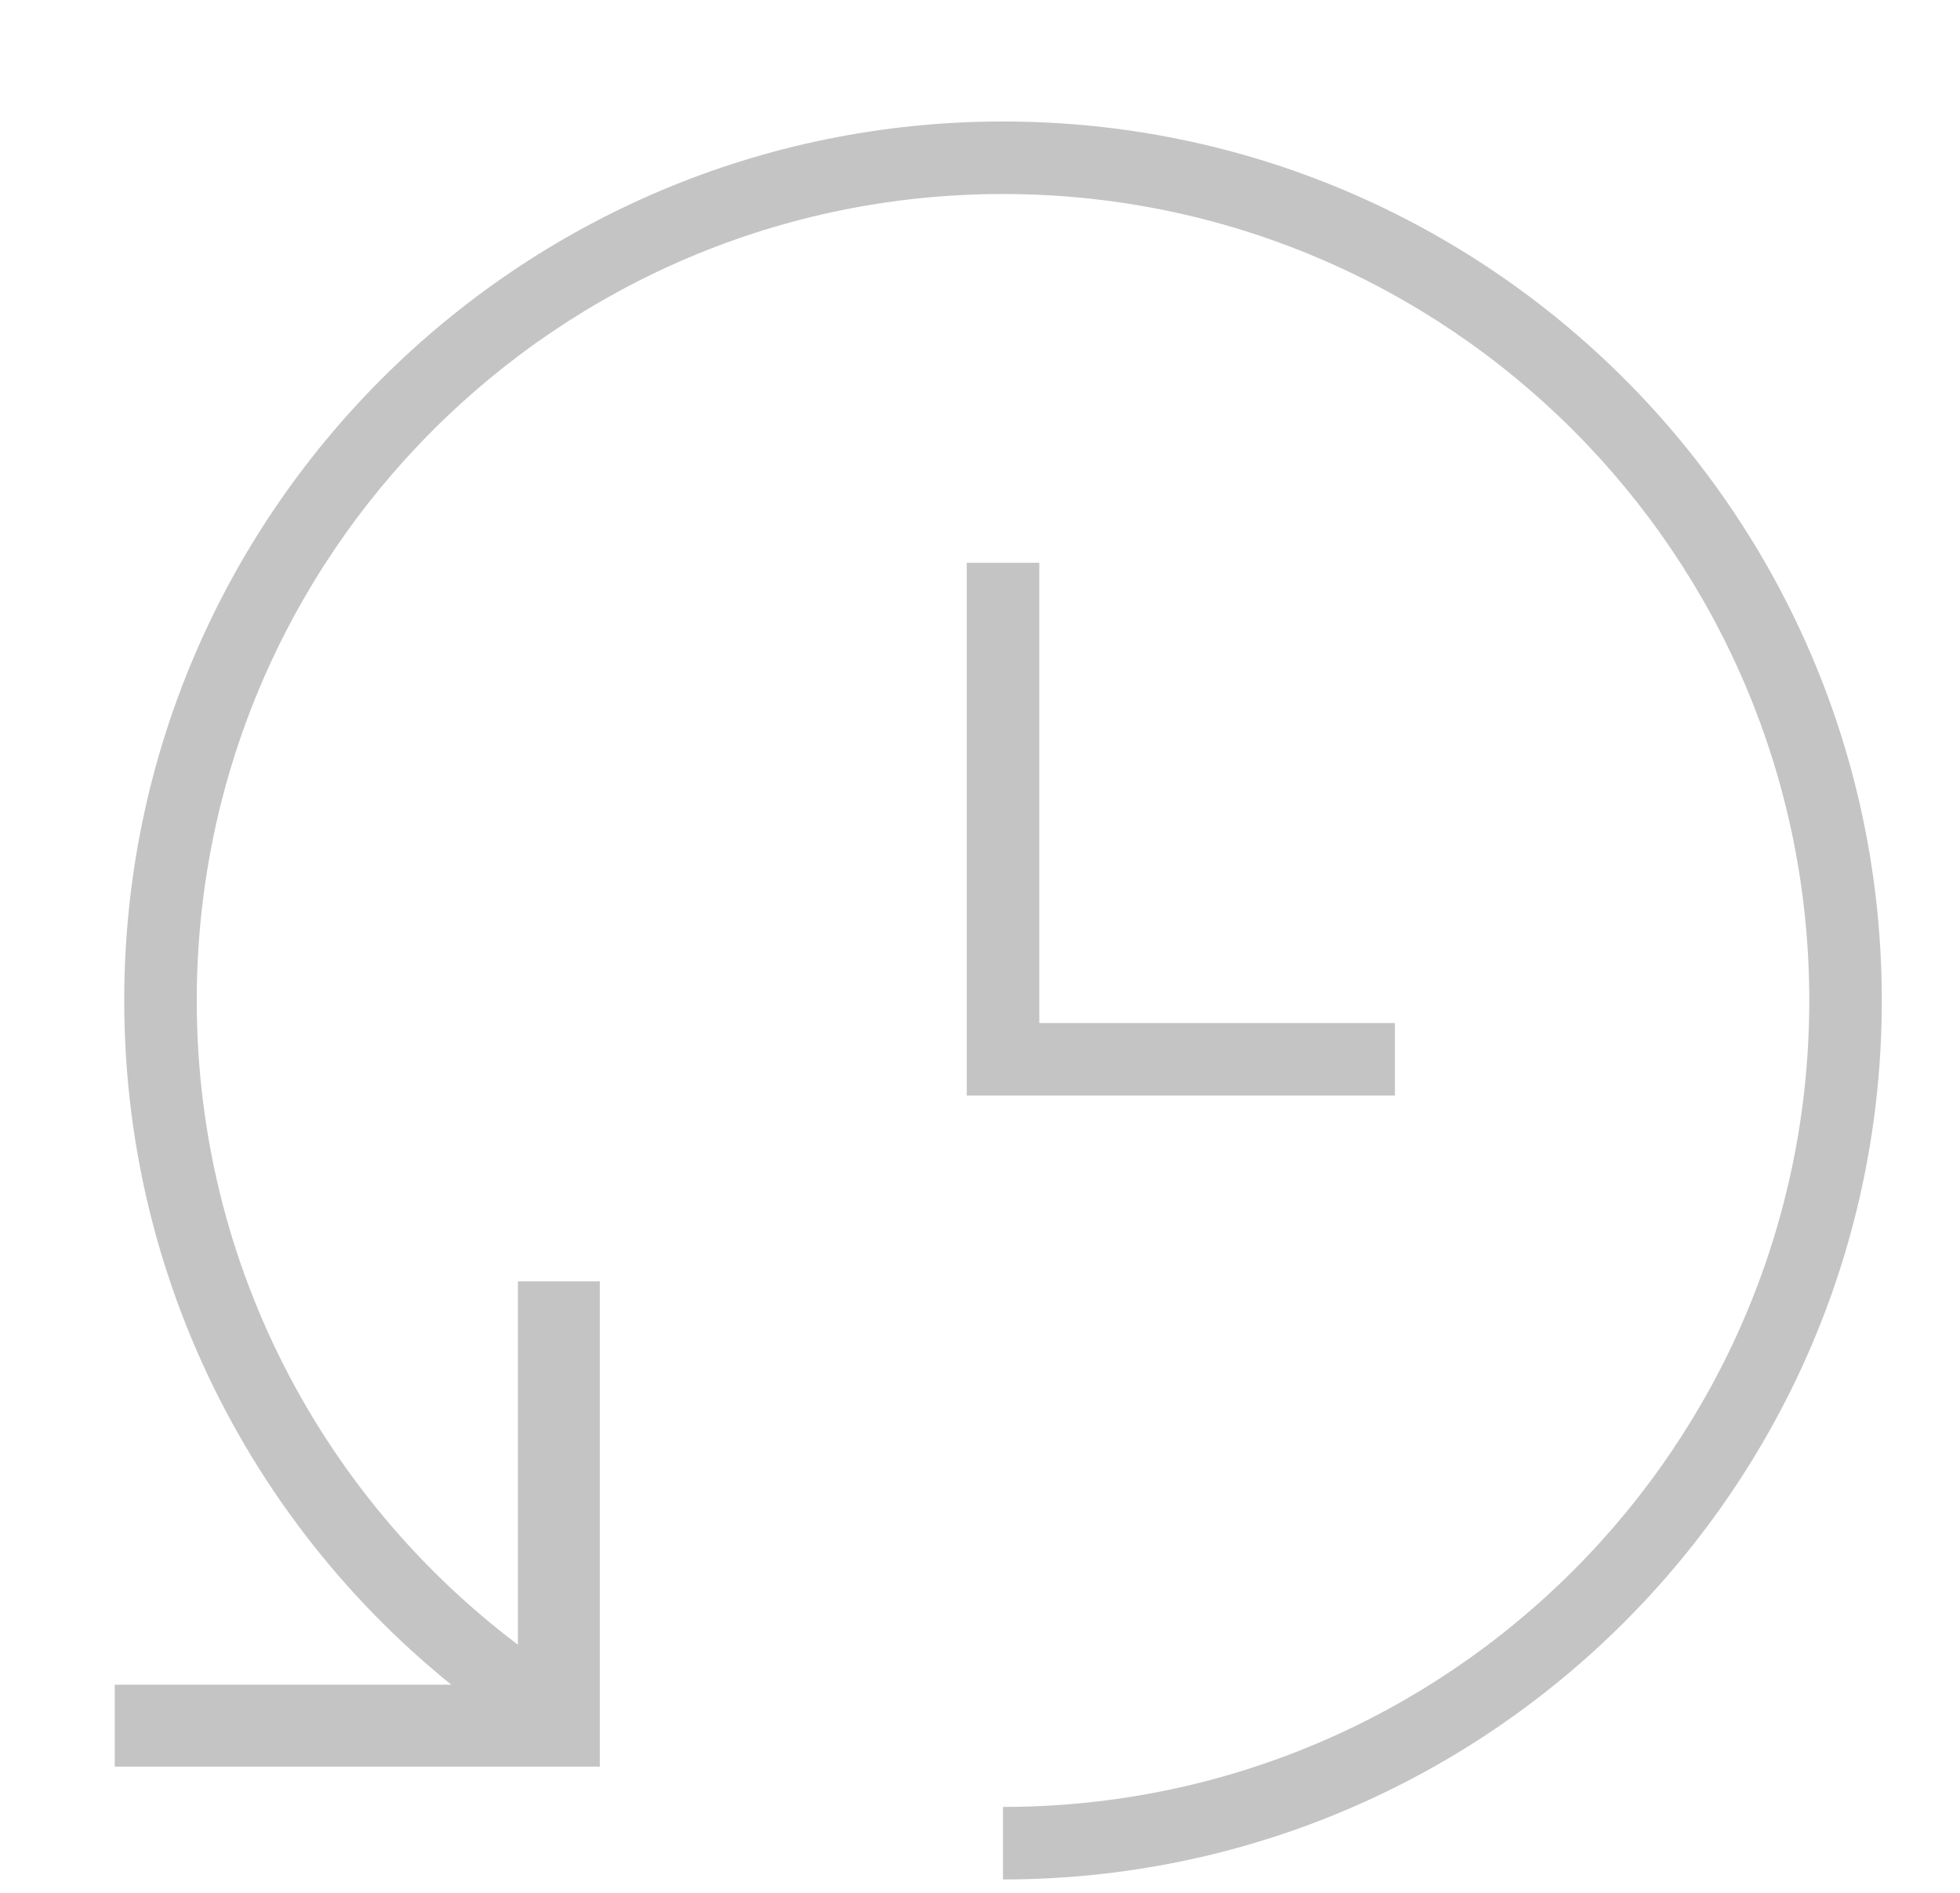 <svg width="29" height="28" viewBox="0 0 29 28" fill="none" xmlns="http://www.w3.org/2000/svg">
<path fill-rule="evenodd" clip-rule="evenodd" d="M14.84 2.87C8.252 2.87 2.911 8.211 2.911 14.8C2.911 18.948 5.028 22.602 8.243 24.741L7.649 25.634C4.147 23.306 1.838 19.323 1.838 14.8C1.838 7.618 7.659 1.797 14.84 1.797C22.022 1.797 27.843 7.618 27.843 14.8C27.843 21.981 22.022 27.802 14.84 27.802V26.729C21.429 26.729 26.77 21.388 26.77 14.8C26.77 8.211 21.429 2.87 14.84 2.87Z" fill="#C4C4C4"/>
<path fill-rule="evenodd" clip-rule="evenodd" d="M14.304 8.325H15.377V15.133H20.639V16.206H14.304V8.325Z" fill="#C4C4C4"/>
<path fill-rule="evenodd" clip-rule="evenodd" d="M1.698 26.133L1.698 24.921L7.663 24.921L7.663 18.955L8.875 18.955L8.875 26.133L1.698 26.133Z" fill="#C4C4C4"/>
</svg>

